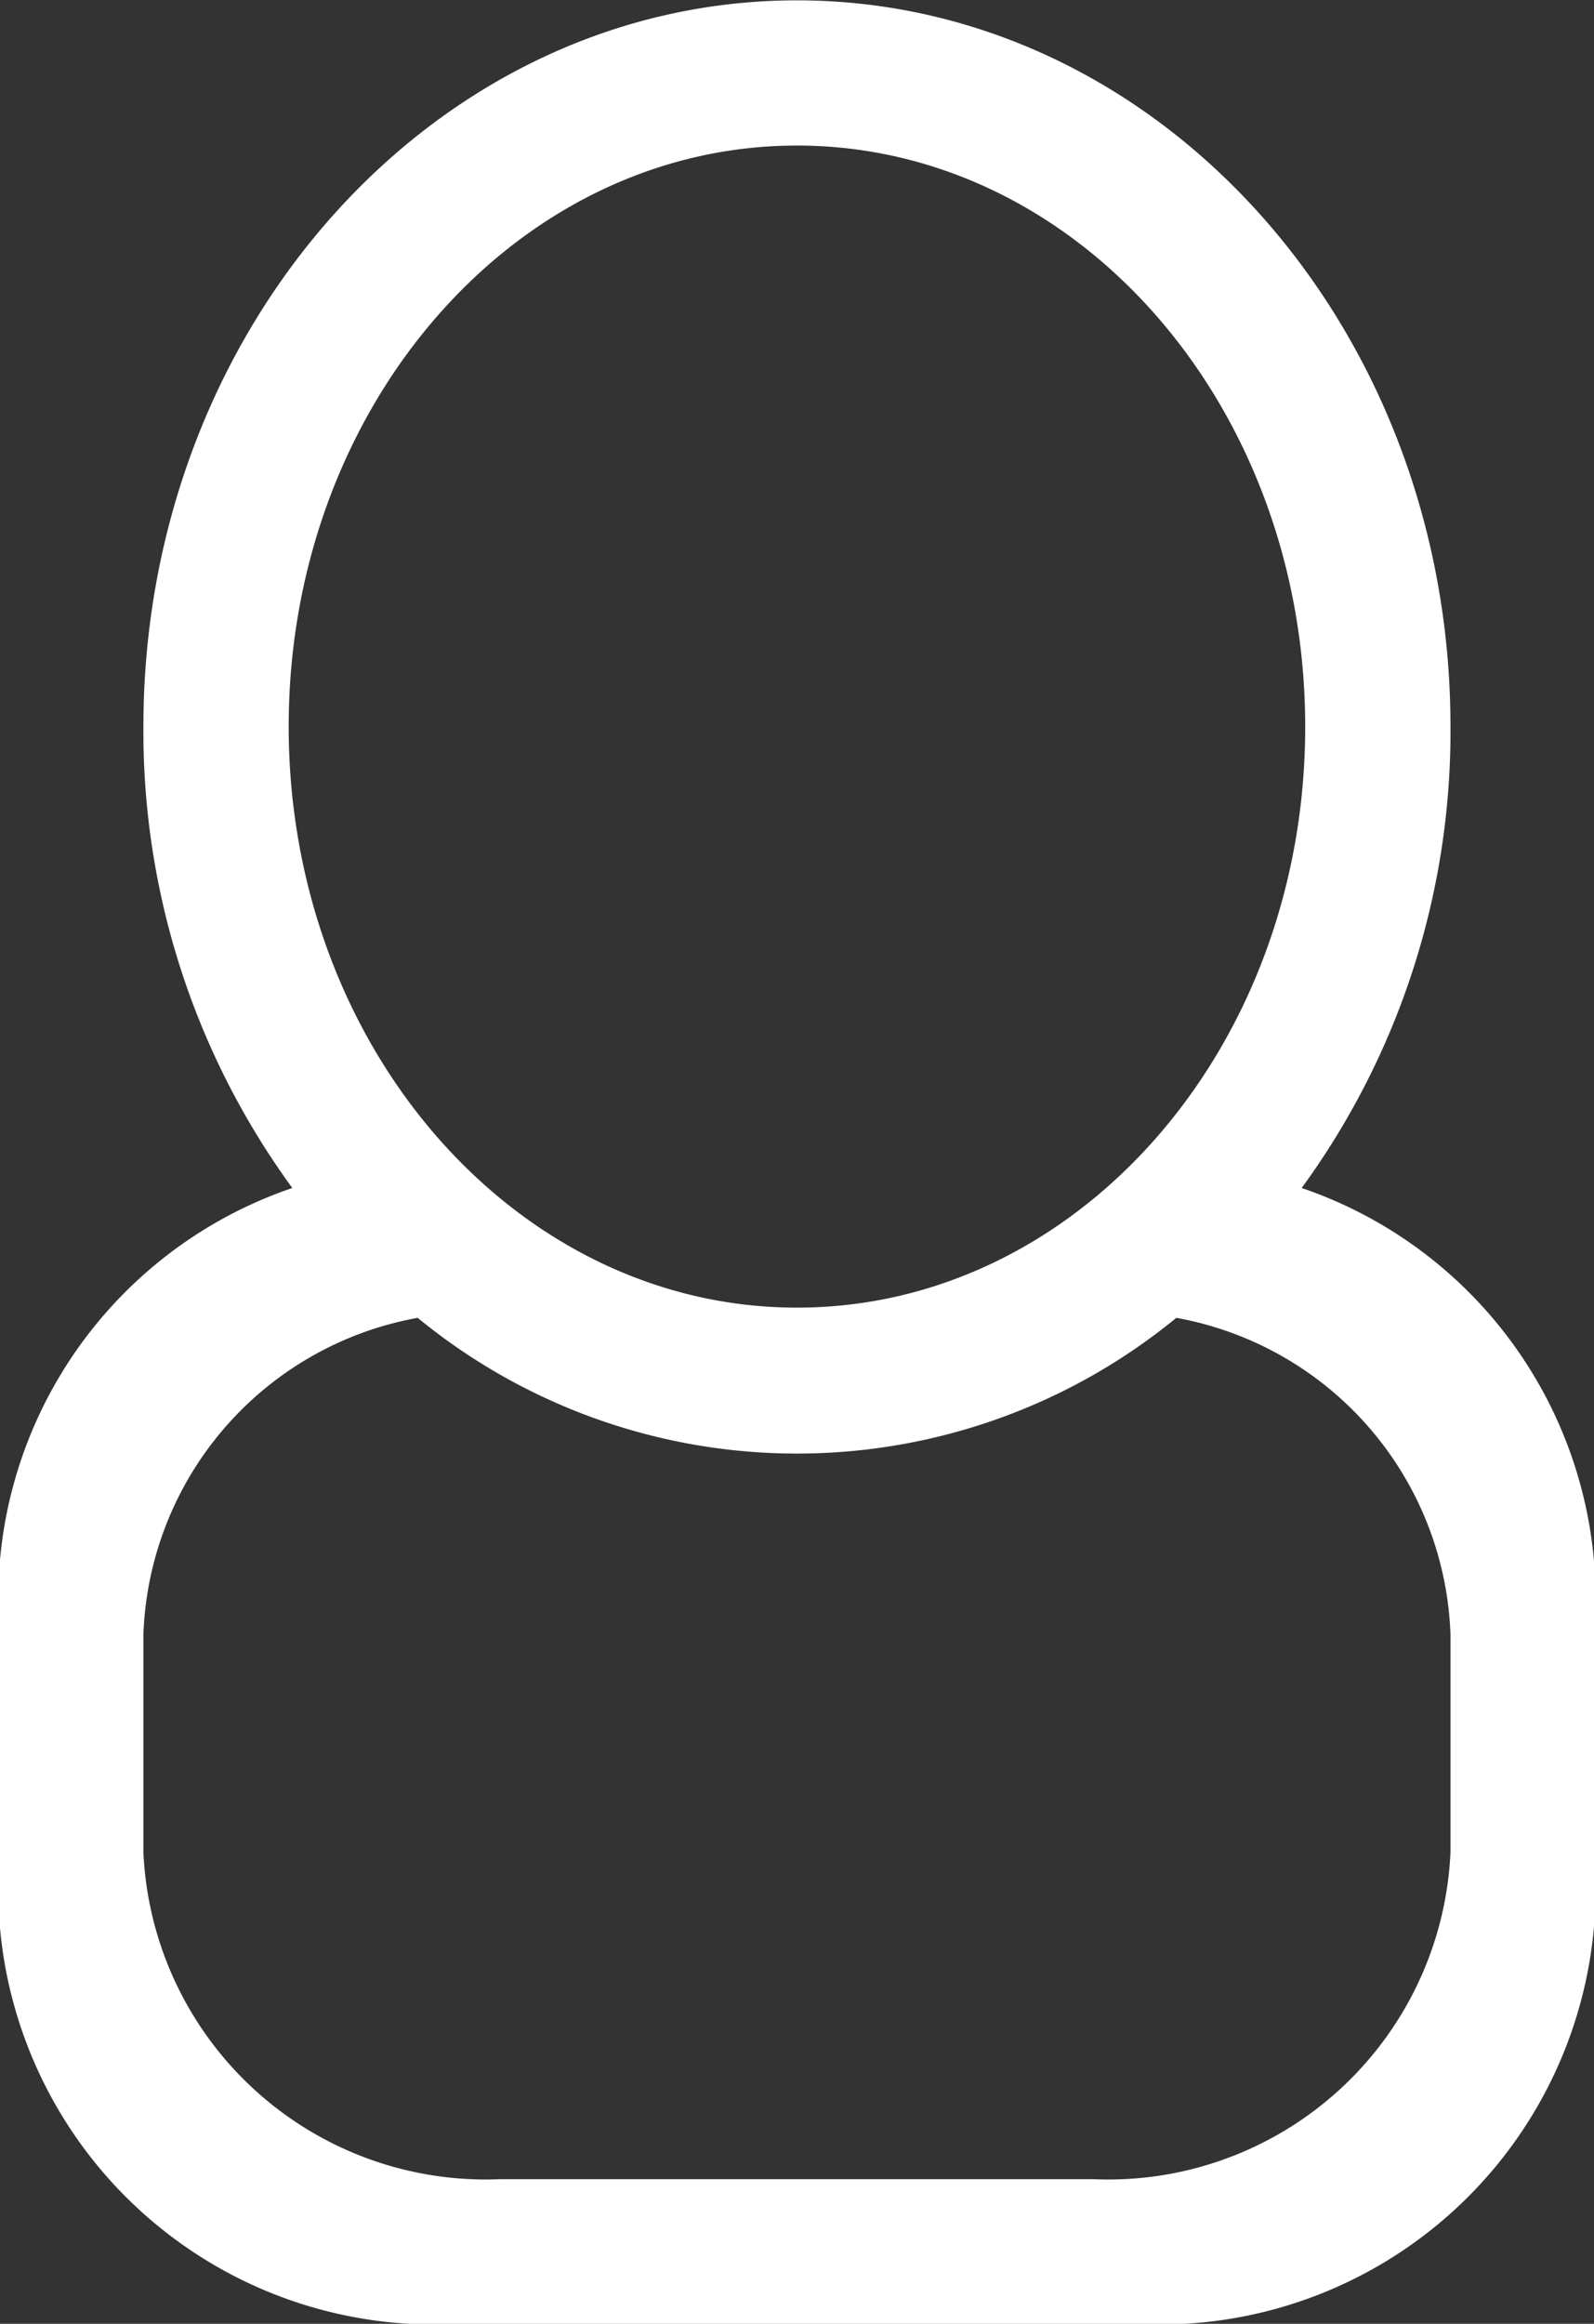 <svg xmlns="http://www.w3.org/2000/svg" width="13.594" height="19.813" viewBox="0 0 13.594 19.813">
  <rect x="0" y="0" width="13.594" height="19.813" fill="#333333" stroke="none"/>
<defs>
    <style>
      .cls-1 {
        fill: #fff;
        fill-rule: evenodd;
      }
    </style>
  </defs>
  <path id="user" class="cls-1" d="M326.018,114.6h-6.192a3.715,3.715,0,0,1-3.716-3.716V108.41a3.7,3.7,0,0,1,2.508-3.5,6.6,6.6,0,0,1-1.27-3.934c0-3.419,2.5-6.192,5.574-6.192s5.573,2.772,5.573,6.192a6.6,6.6,0,0,1-1.269,3.934,3.7,3.7,0,0,1,2.507,3.5v2.477A3.715,3.715,0,0,1,326.018,114.6Zm1.238-13.624c0-2.735-1.94-4.954-4.334-4.954s-4.335,2.218-4.335,4.954,1.941,4.954,4.335,4.954S327.256,103.716,327.256,100.979Zm1.239,7.741a2.845,2.845,0,0,0-2.338-2.7,5.1,5.1,0,0,1-6.47,0,2.846,2.846,0,0,0-2.339,2.7v1.858a2.922,2.922,0,0,0,3.04,2.786h5.067a2.921,2.921,0,0,0,3.04-2.786V108.72Z" transform="translate(-316.125 -94.781)"/>
</svg>
